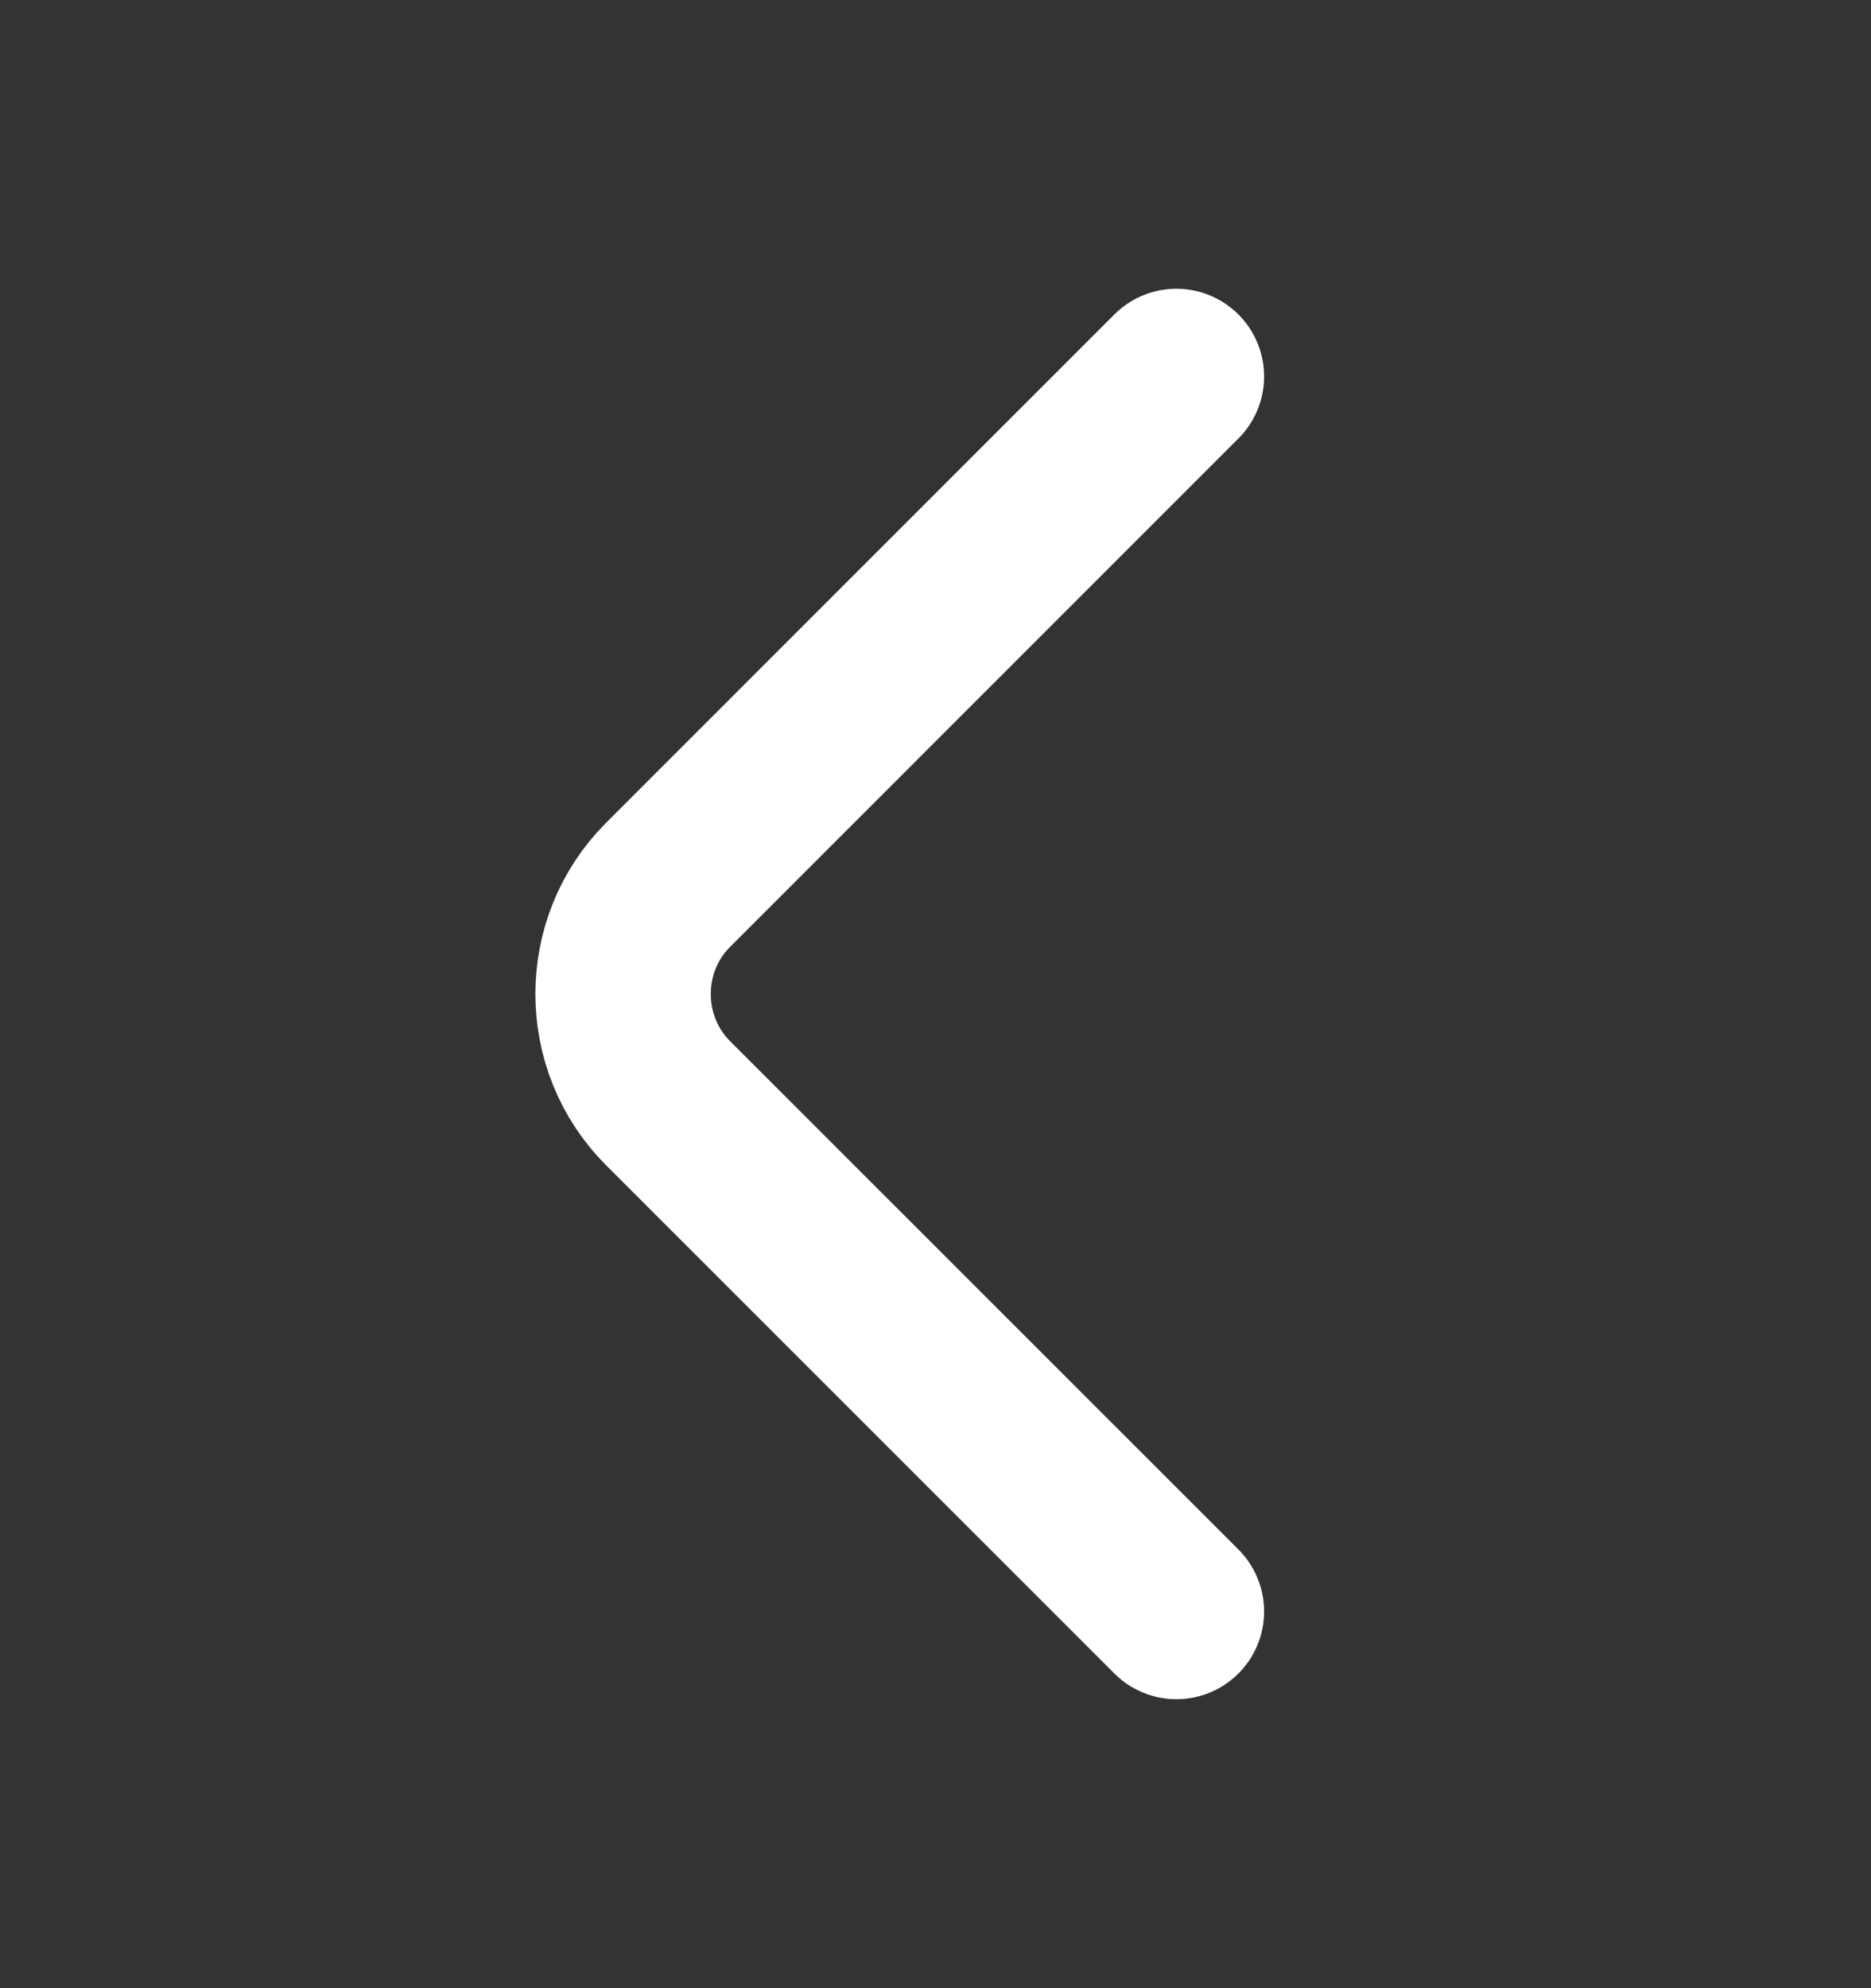 <svg width="16" height="17" viewBox="0 0 16 17" fill="none" xmlns="http://www.w3.org/2000/svg">
<rect x="0" y="0" width="16" height="17" fill="#333333" stroke="none"/>
<path d="M10.06 3.219L5.713 7.566C5.2 8.079 5.2 8.919 5.713 9.433L10.06 13.779" stroke="white" stroke-width="1.5" stroke-miterlimit="10" stroke-linecap="round" stroke-linejoin="round"/>
</svg>
